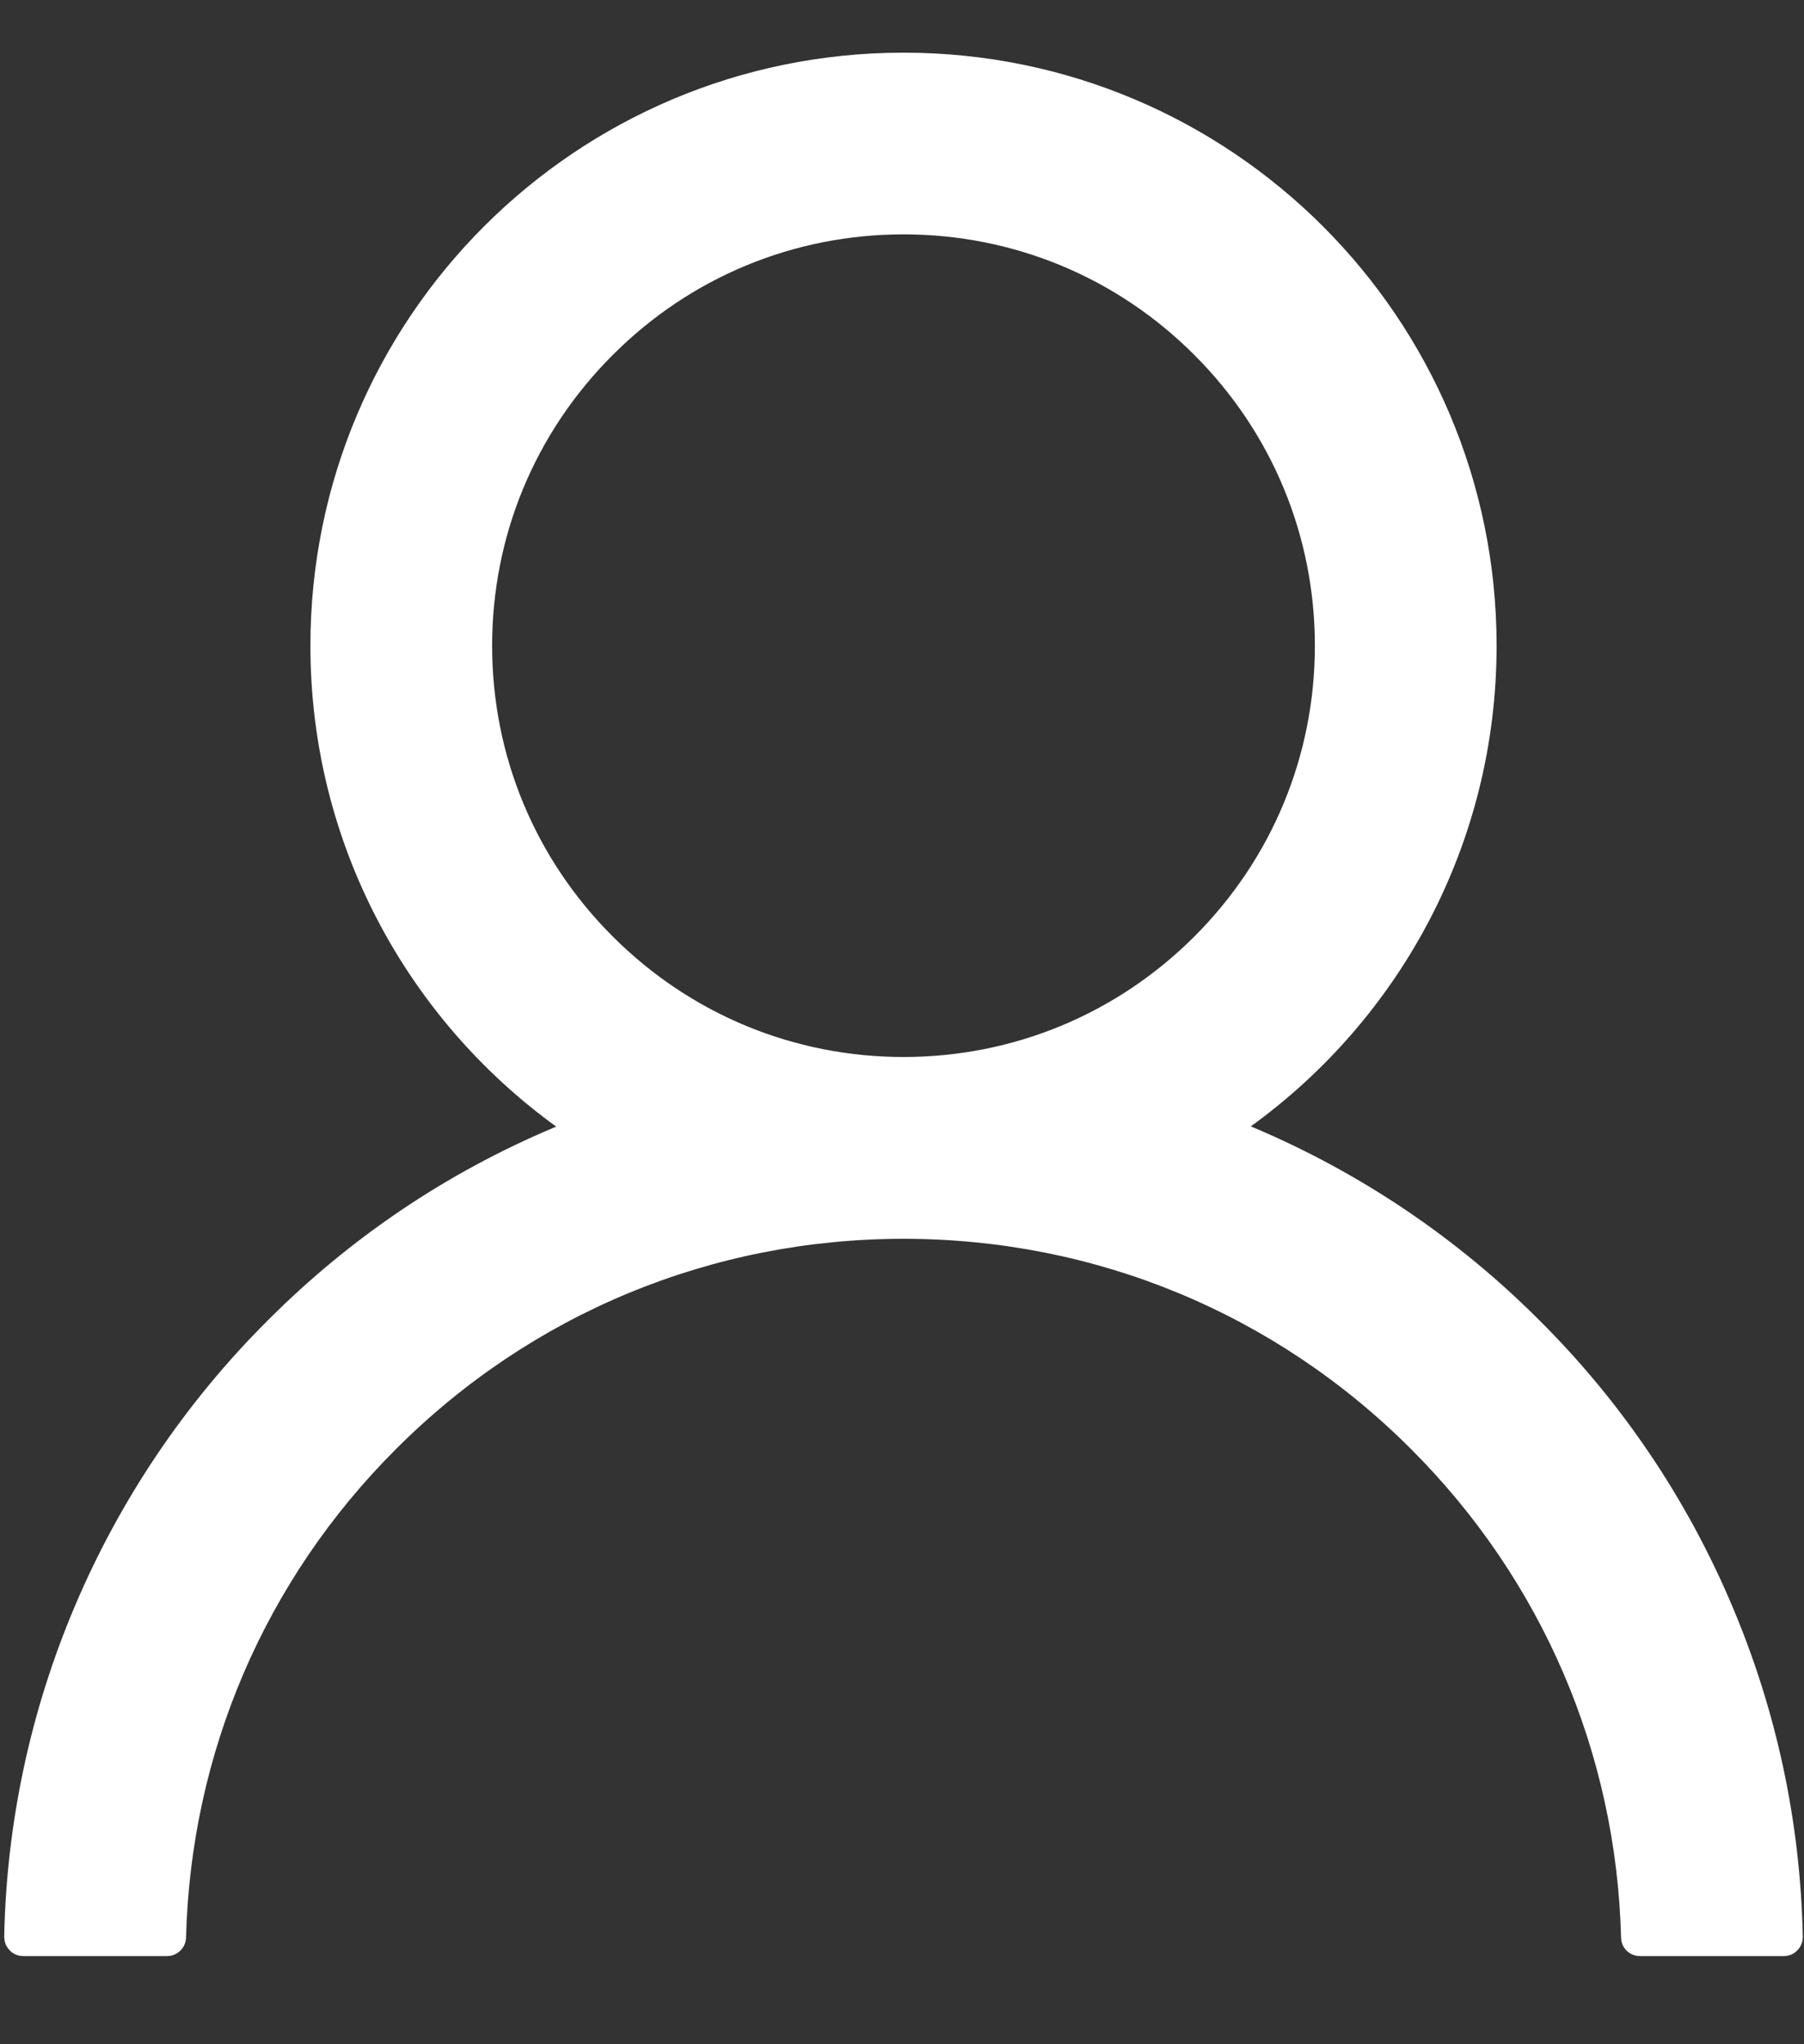 <svg width="15" height="17" viewBox="0 0 15 17" fill="white" xmlns="http://www.w3.org/2000/svg">
<rect x="0" y="0" width="15" height="17" fill="#333333" stroke="none"/>
<path d="M14.403 13.356C14.028 12.467 13.484 11.66 12.8 10.98C12.119 10.297 11.312 9.753 10.424 9.377C10.416 9.373 10.408 9.371 10.4 9.367C11.639 8.472 12.444 7.014 12.444 5.37C12.444 2.645 10.237 0.438 7.513 0.438C4.788 0.438 2.581 2.645 2.581 5.37C2.581 7.014 3.386 8.472 4.625 9.369C4.617 9.373 4.609 9.375 4.601 9.379C3.71 9.755 2.911 10.294 2.225 10.982C1.542 11.663 0.998 12.47 0.622 13.358C0.253 14.228 0.054 15.16 0.035 16.104C0.035 16.126 0.039 16.147 0.046 16.166C0.054 16.186 0.066 16.204 0.081 16.219C0.095 16.235 0.113 16.247 0.133 16.255C0.152 16.263 0.173 16.267 0.195 16.267H1.388C1.475 16.267 1.545 16.198 1.547 16.112C1.587 14.577 2.203 13.139 3.293 12.05C4.42 10.922 5.918 10.302 7.513 10.302C9.108 10.302 10.605 10.922 11.732 12.05C12.822 13.139 13.439 14.577 13.479 16.112C13.48 16.2 13.55 16.267 13.638 16.267H14.831C14.852 16.267 14.873 16.263 14.893 16.255C14.912 16.247 14.93 16.235 14.945 16.219C14.96 16.204 14.971 16.186 14.979 16.166C14.987 16.147 14.99 16.126 14.99 16.104C14.97 15.154 14.773 14.229 14.403 13.356V13.356ZM7.513 8.79C6.6 8.79 5.741 8.434 5.095 7.788C4.448 7.142 4.092 6.283 4.092 5.37C4.092 4.457 4.448 3.598 5.095 2.952C5.741 2.305 6.6 1.949 7.513 1.949C8.425 1.949 9.285 2.305 9.931 2.952C10.577 3.598 10.933 4.457 10.933 5.37C10.933 6.283 10.577 7.142 9.931 7.788C9.285 8.434 8.425 8.79 7.513 8.79Z" />
</svg>

